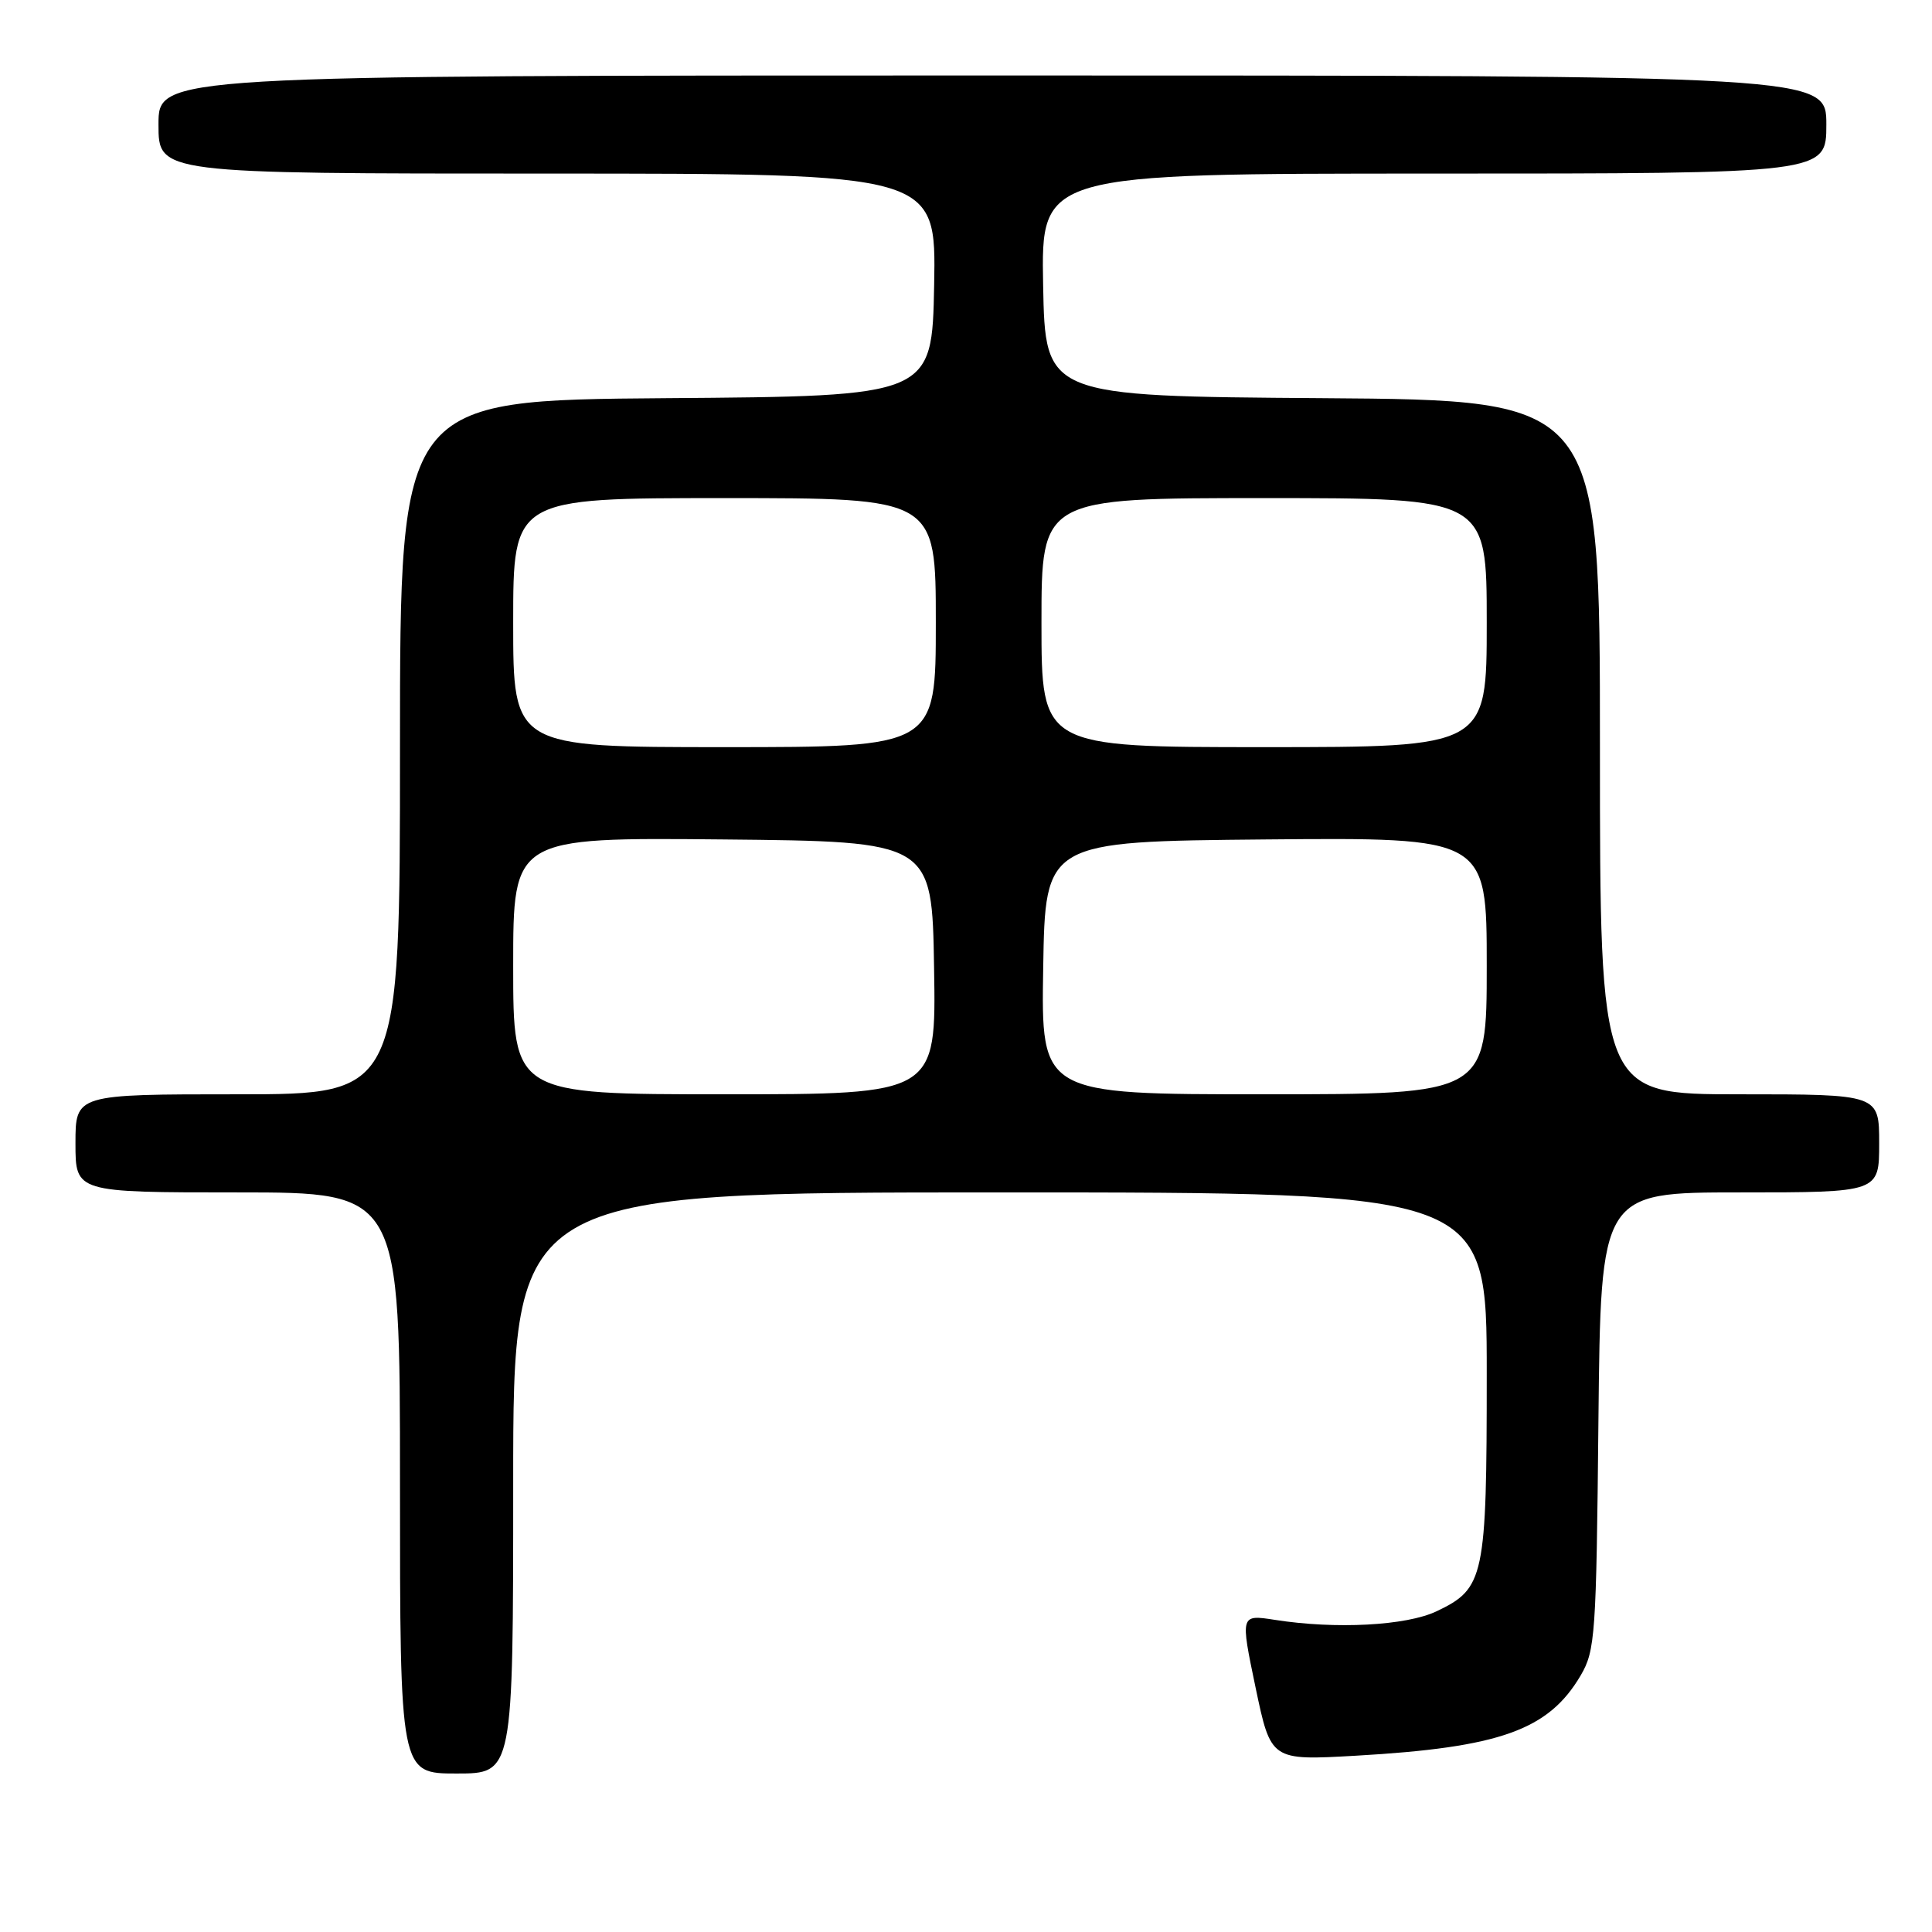 <?xml version="1.0" encoding="UTF-8" standalone="no"?>
<!DOCTYPE svg PUBLIC "-//W3C//DTD SVG 1.1//EN" "http://www.w3.org/Graphics/SVG/1.1/DTD/svg11.dtd" >
<svg xmlns="http://www.w3.org/2000/svg" xmlns:xlink="http://www.w3.org/1999/xlink" version="1.1" viewBox="0 0 256 256">
 <g >
 <path fill="currentColor"
d=" M 68.00 196.50 C 68.00 158.00 68.00 158.00 132.50 158.00 C 197.00 158.00 197.00 158.00 197.00 182.05 C 197.00 209.07 196.70 210.49 190.34 213.51 C 186.33 215.41 177.01 215.91 168.93 214.64 C 164.35 213.93 164.35 213.93 166.37 223.61 C 168.40 233.28 168.40 233.28 179.66 232.64 C 198.75 231.55 205.19 229.25 209.45 222.00 C 211.38 218.71 211.52 216.66 211.80 188.25 C 212.11 158.00 212.11 158.00 230.55 158.00 C 249.00 158.00 249.00 158.00 249.00 151.50 C 249.00 145.00 249.00 145.00 230.50 145.00 C 212.00 145.00 212.00 145.00 212.00 99.01 C 212.00 53.02 212.00 53.02 175.25 52.76 C 138.50 52.50 138.50 52.50 138.22 37.75 C 137.95 23.00 137.95 23.00 189.97 23.00 C 242.00 23.00 242.00 23.00 242.00 16.50 C 242.00 10.00 242.00 10.00 131.50 10.00 C 21.00 10.00 21.00 10.00 21.00 16.50 C 21.00 23.00 21.00 23.00 72.53 23.00 C 124.05 23.00 124.05 23.00 123.78 37.75 C 123.50 52.50 123.50 52.50 88.25 52.76 C 53.00 53.03 53.00 53.03 53.00 99.01 C 53.00 145.00 53.00 145.00 31.50 145.00 C 10.00 145.00 10.00 145.00 10.00 151.50 C 10.00 158.00 10.00 158.00 31.50 158.00 C 53.00 158.00 53.00 158.00 53.00 196.50 C 53.00 235.00 53.00 235.00 60.50 235.00 C 68.00 235.00 68.00 235.00 68.00 196.50 Z  M 68.00 127.98 C 68.00 110.97 68.00 110.97 95.75 111.23 C 123.50 111.50 123.50 111.50 123.77 128.25 C 124.05 145.00 124.05 145.00 96.02 145.00 C 68.00 145.00 68.00 145.00 68.00 127.98 Z  M 138.23 128.25 C 138.50 111.50 138.50 111.50 167.75 111.23 C 197.00 110.97 197.00 110.97 197.00 127.98 C 197.00 145.00 197.00 145.00 167.48 145.00 C 137.95 145.00 137.95 145.00 138.23 128.25 Z  M 68.00 82.50 C 68.00 66.00 68.00 66.00 96.00 66.00 C 124.00 66.00 124.00 66.00 124.00 82.50 C 124.00 99.00 124.00 99.00 96.00 99.00 C 68.00 99.00 68.00 99.00 68.00 82.50 Z  M 138.00 82.50 C 138.00 66.00 138.00 66.00 167.50 66.00 C 197.00 66.00 197.00 66.00 197.00 82.50 C 197.00 99.00 197.00 99.00 167.50 99.00 C 138.00 99.00 138.00 99.00 138.00 82.50 Z "/>
</g>
</svg>